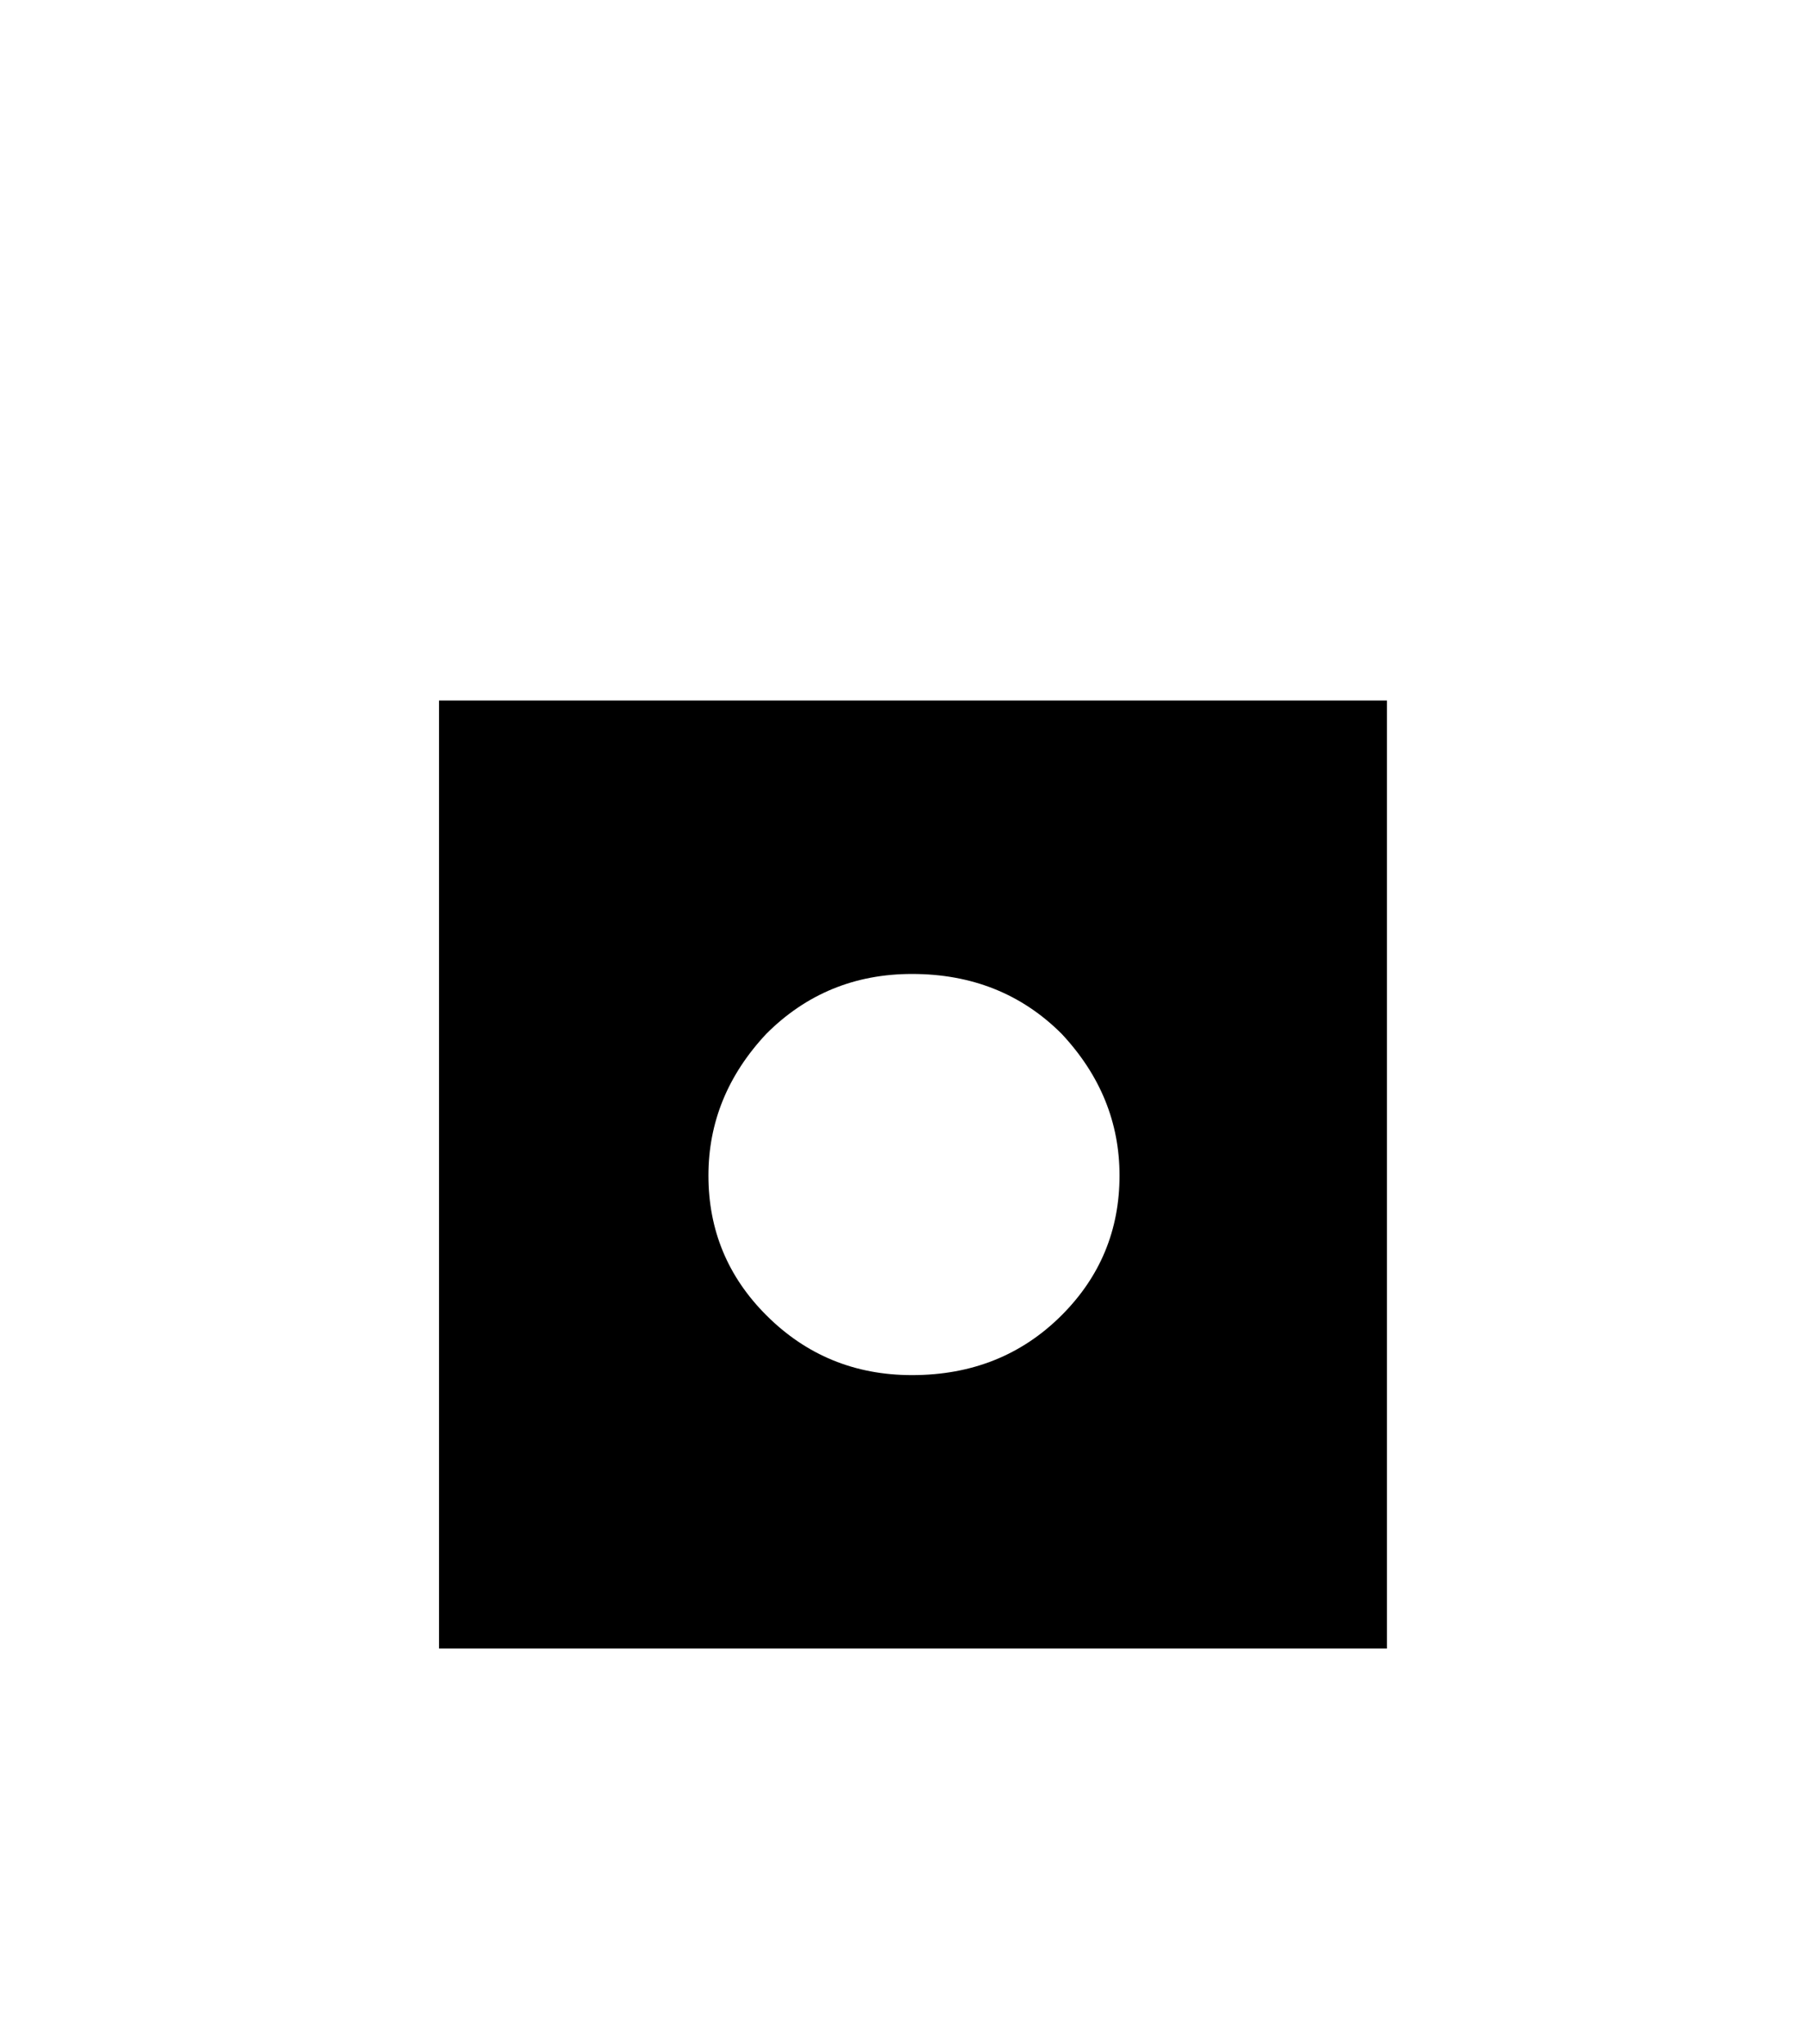<?xml version="1.0" standalone="no"?>
<!DOCTYPE svg PUBLIC "-//W3C//DTD SVG 1.1//EN" "http://www.w3.org/Graphics/SVG/1.1/DTD/svg11.dtd" >
<svg xmlns="http://www.w3.org/2000/svg" xmlns:xlink="http://www.w3.org/1999/xlink" version="1.1" viewBox="-10 0 906 1024">
  <g transform="matrix(1 0 0 -1 0 819)">
   <path fill="currentColor"
d="M210 468h475v-475h-475v475zM522 301q-30 30 -75 30q-43 0 -73 -30q-29 -31 -29 -71q0 -41 29 -70q30 -30 73 -30q45 0 75 30q29 29 29 70q0 40 -29 71z" />
  </g>

</svg>
